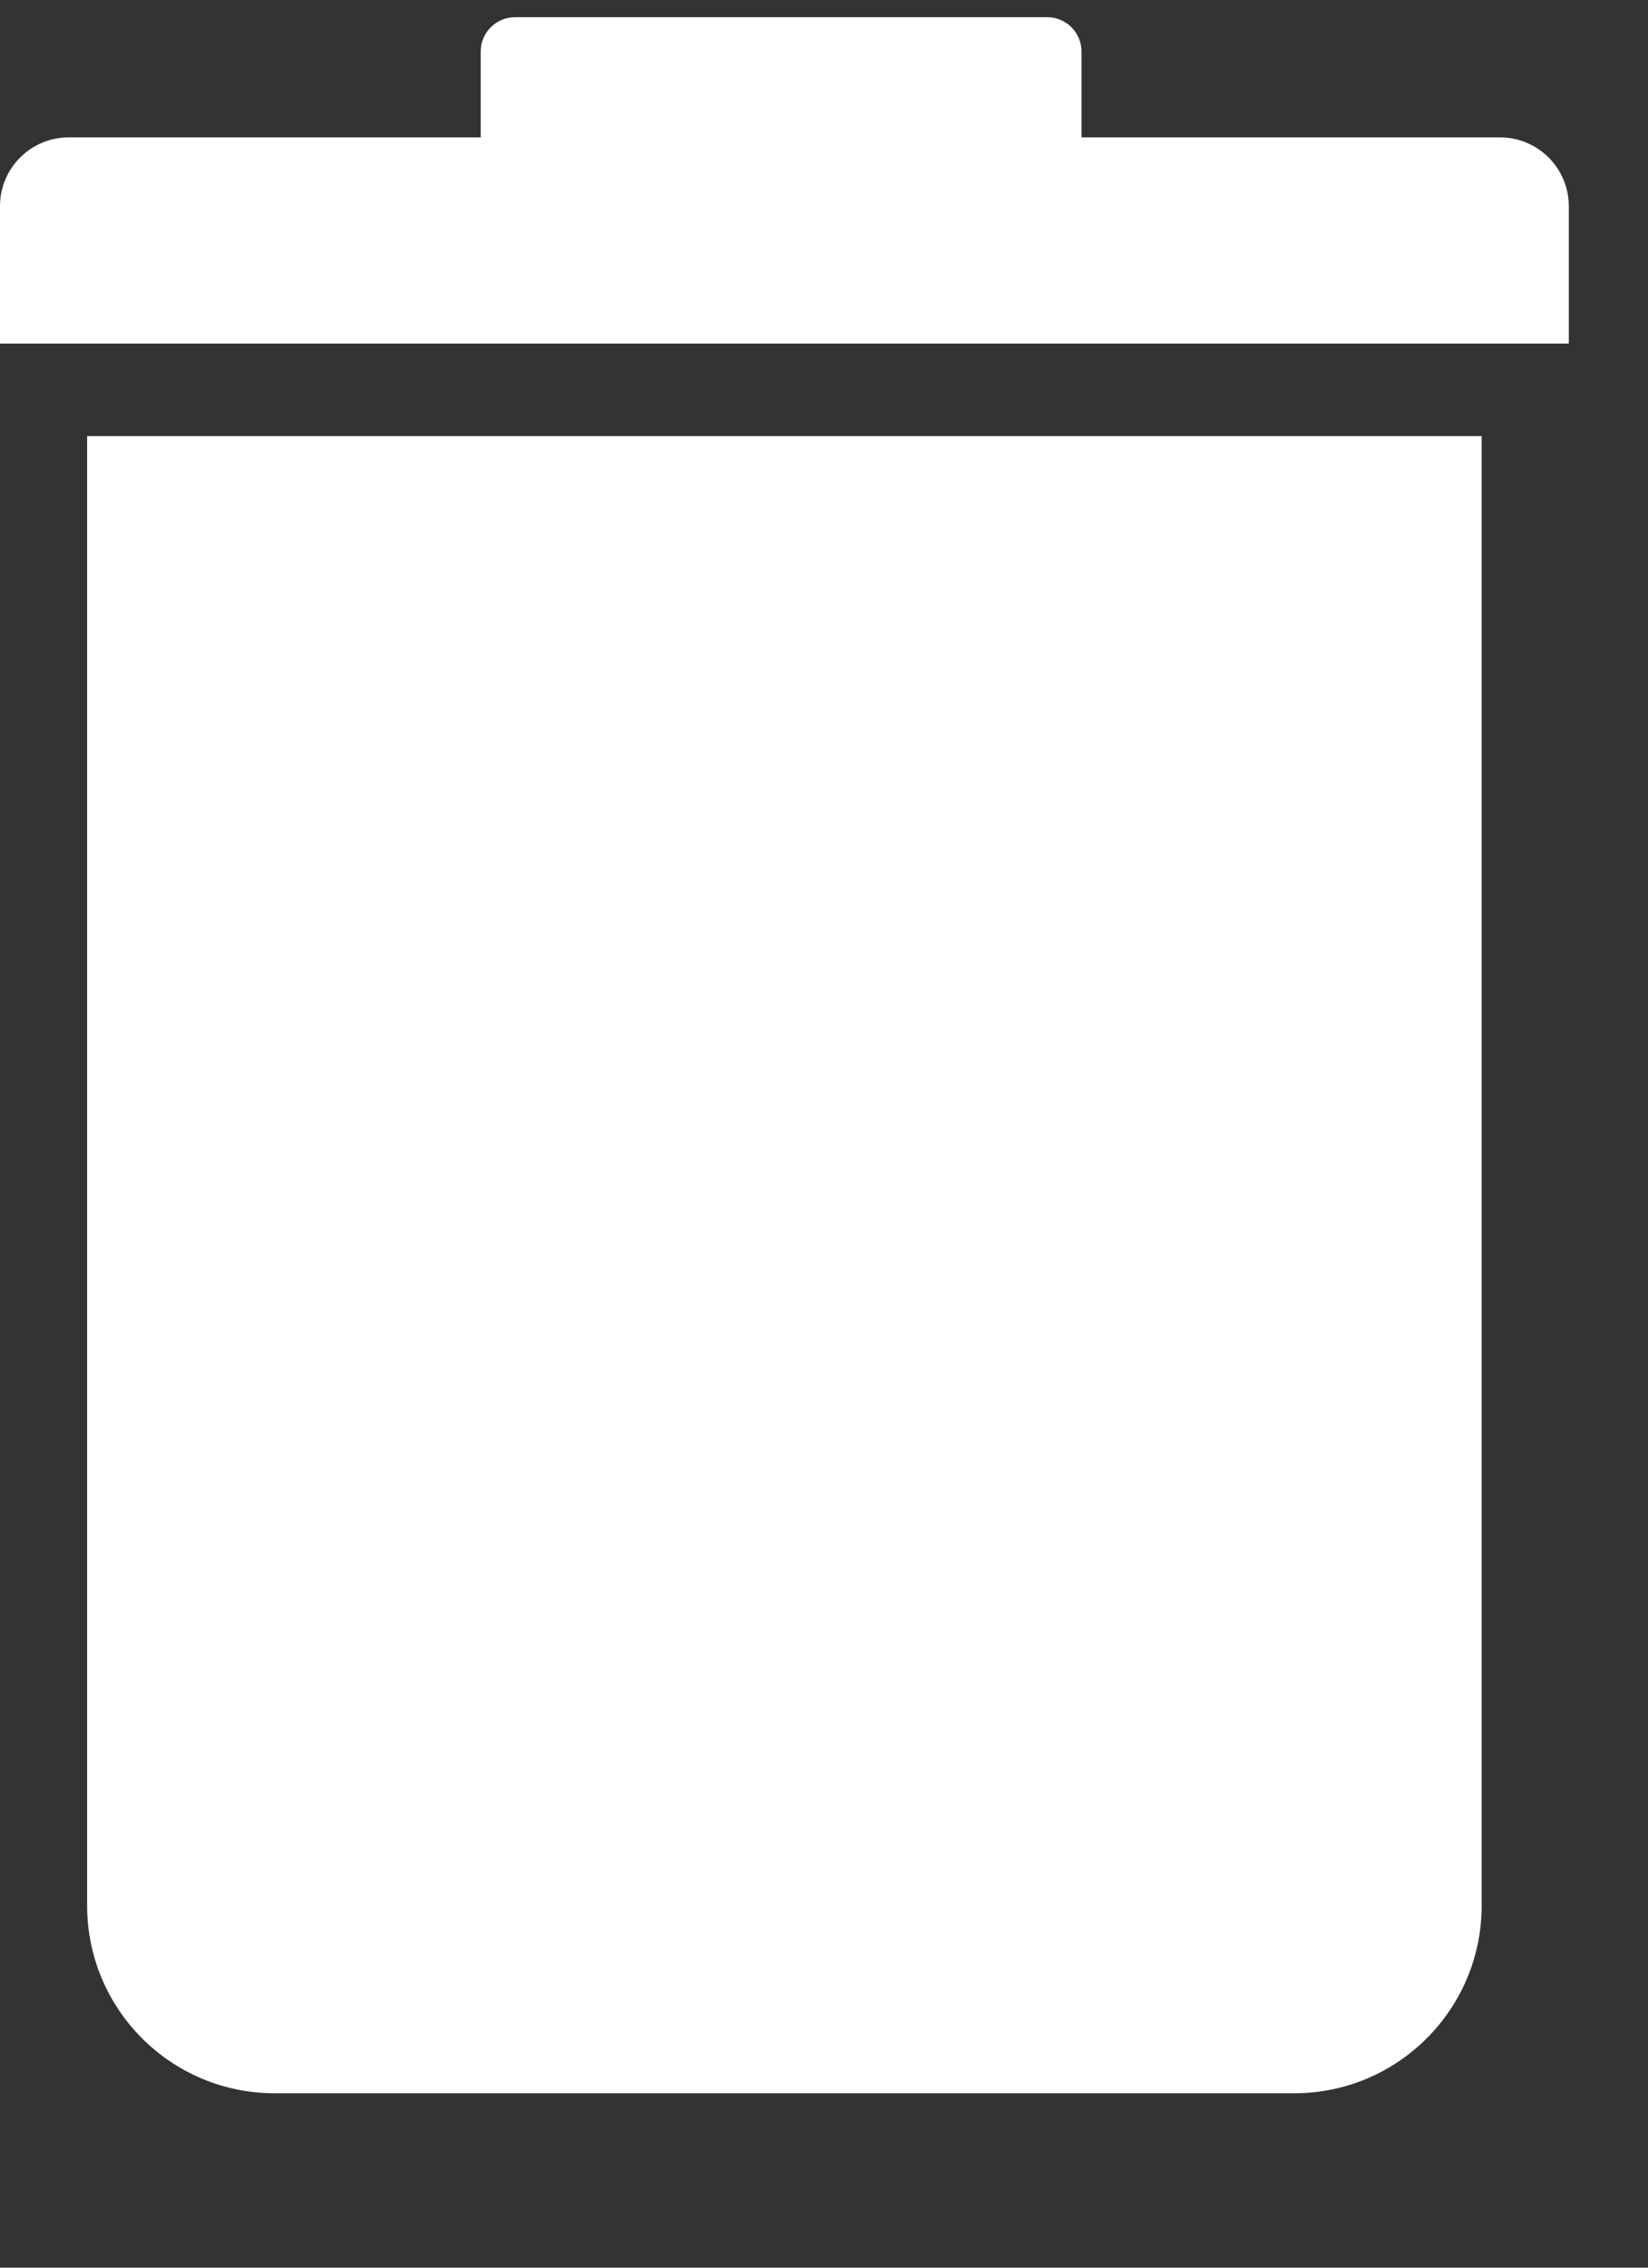 <svg width="16" height="22" viewBox="0 0 16 22" fill="none" xmlns="http://www.w3.org/2000/svg">
<rect x="0" y="0" width="16" height="22" fill="#333333" stroke="none"/>
<path d="M0.846 4.231H14.385V18.488C14.385 19.493 13.57 20.308 12.565 20.308H2.666C1.661 20.308 0.846 19.493 0.846 18.488V4.231Z" fill="white"/>
<path d="M0 2C0 1.632 0.298 1.333 0.667 1.333H4.667V0.5C4.667 0.316 4.816 0.167 5 0.167H10.167C10.351 0.167 10.5 0.316 10.5 0.5V1.333H14.564C14.932 1.333 15.231 1.632 15.231 2V3.333H0V2Z" fill="white"/>
</svg>
